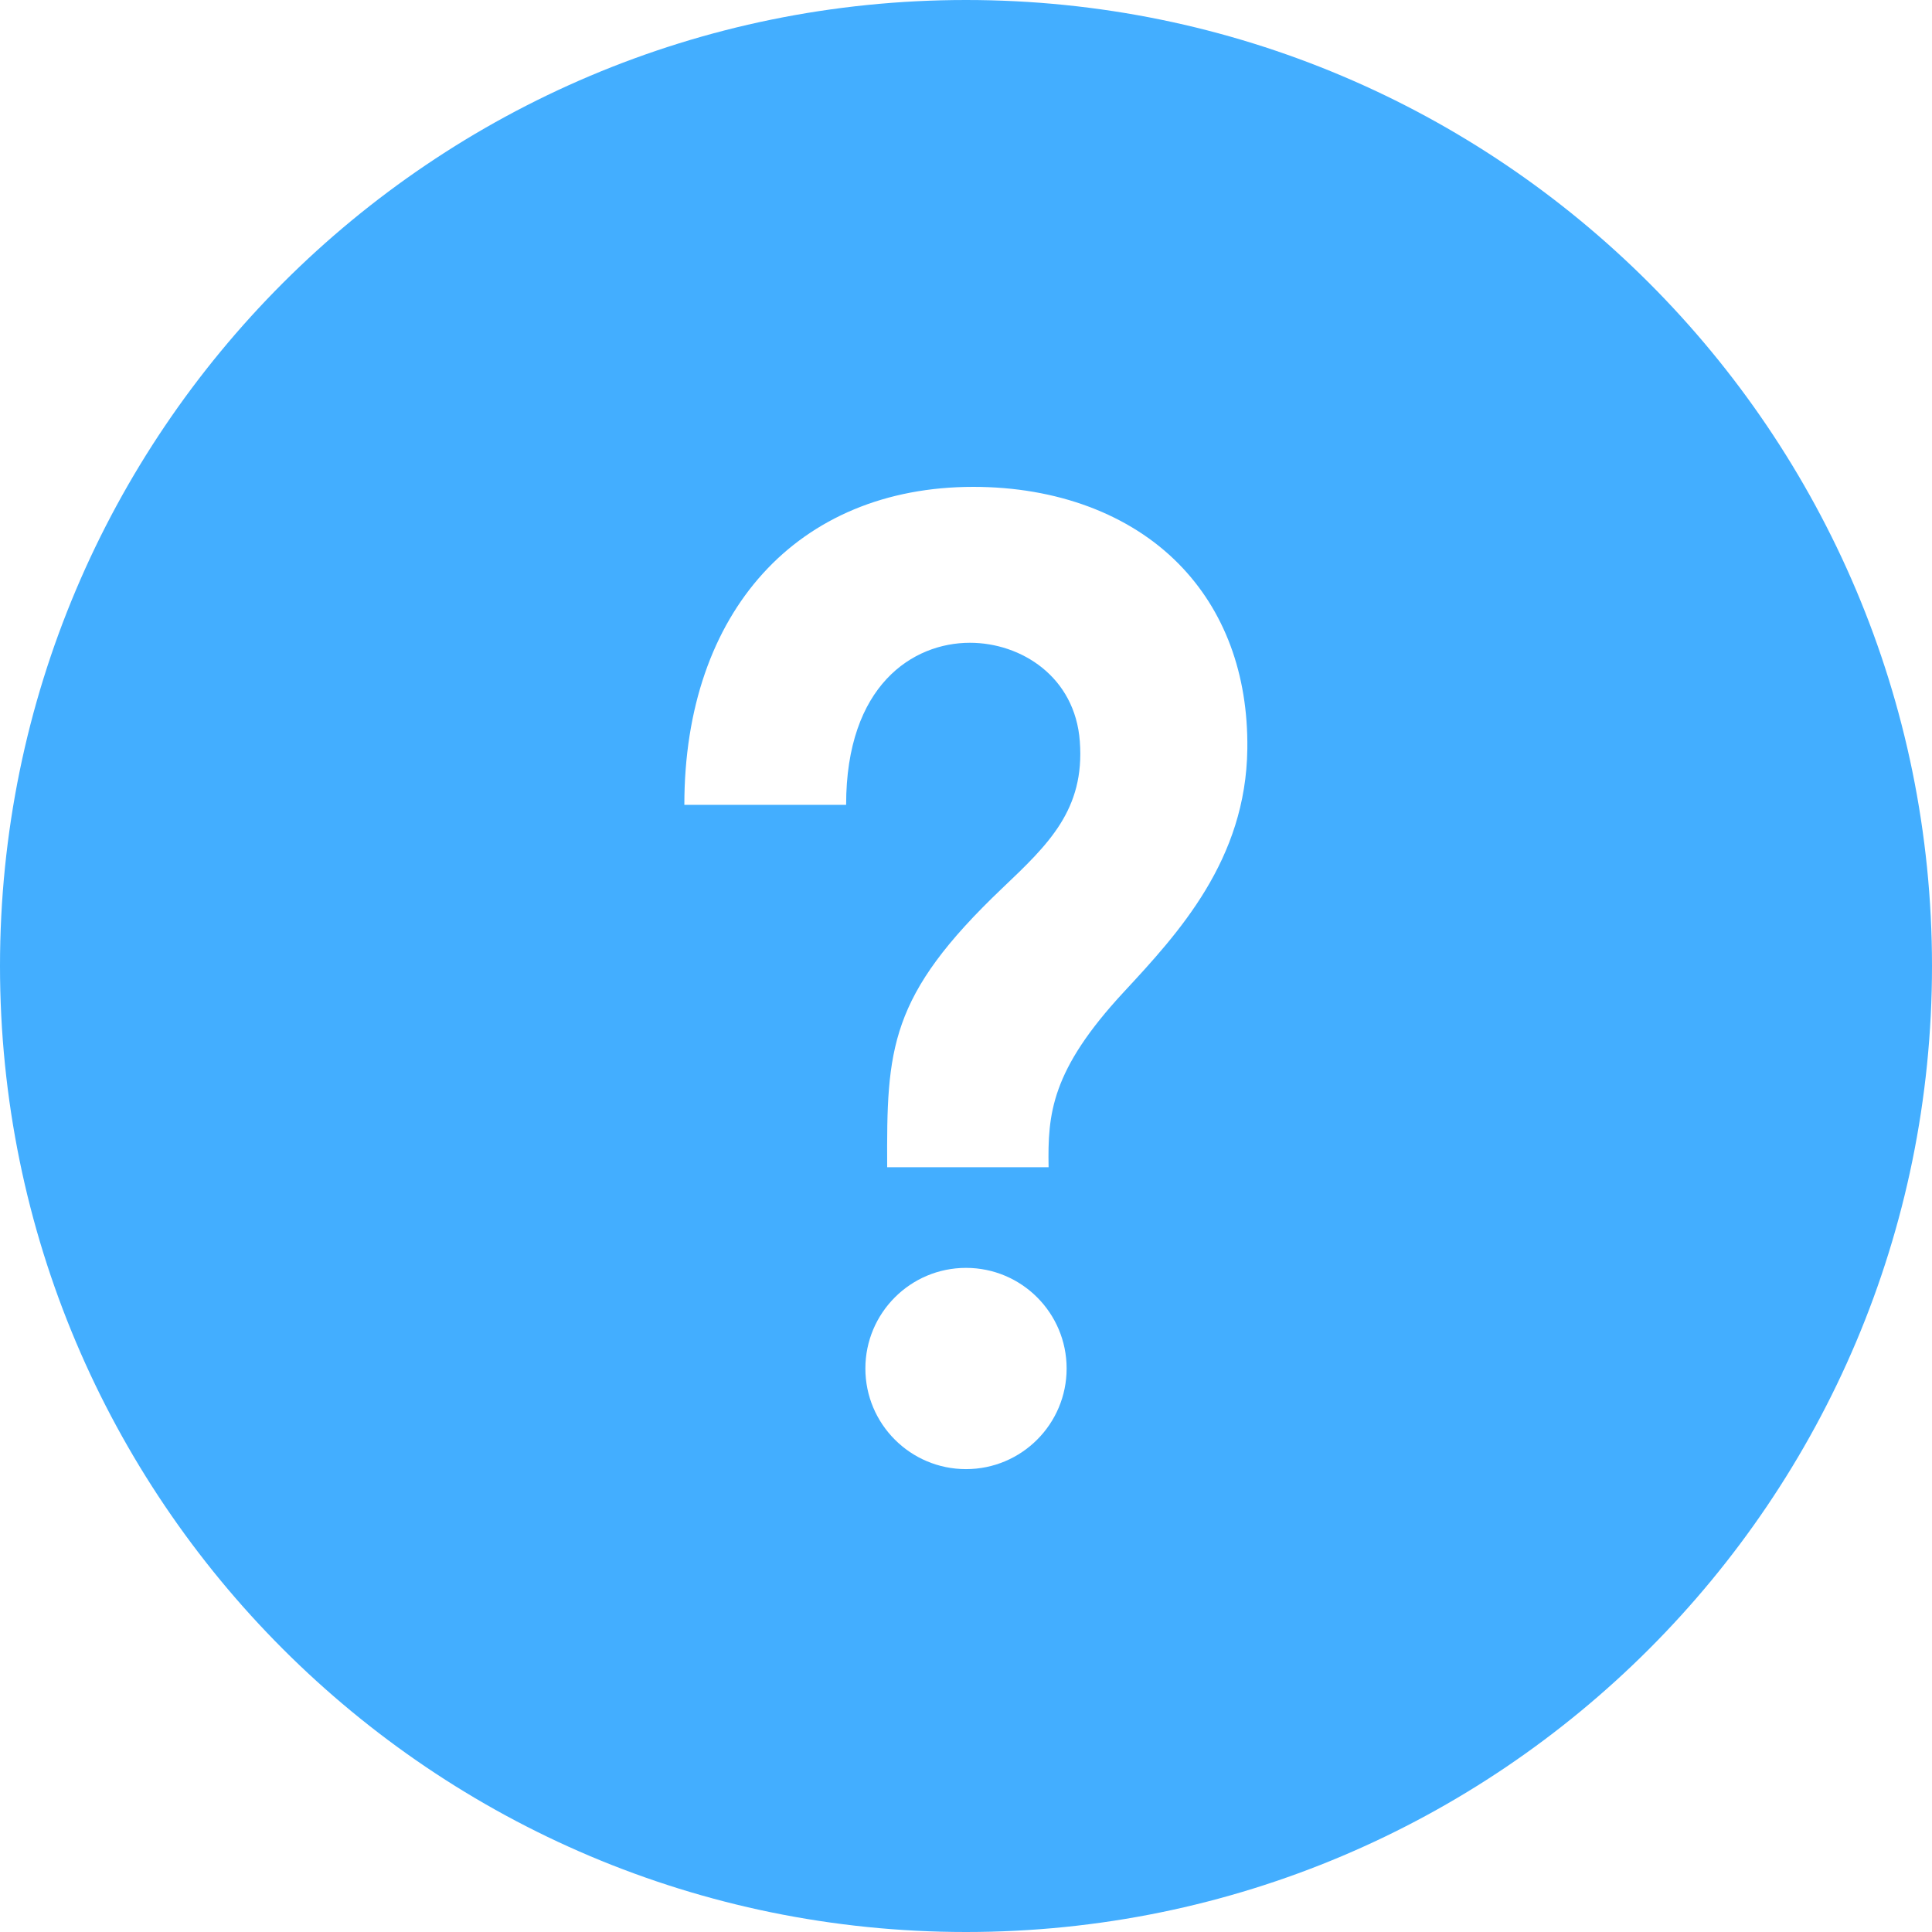 <svg width="60" height="60" viewBox="0 0 60 60" fill="none" xmlns="http://www.w3.org/2000/svg">
<g clip-path="url(#clip0_3_21)">
<path d="M30 0C13.432 0 0 13.432 0 30C0 46.568 13.432 60 30 60C46.568 60 60 46.568 60 30C60 13.432 46.568 0 30 0ZM30 45.625C28.275 45.625 26.875 44.225 26.875 42.5C26.875 40.775 28.275 39.375 30 39.375C31.727 39.375 33.125 40.775 33.125 42.5C33.125 44.225 31.727 45.625 30 45.625ZM34.903 30.805C32.642 33.242 32.535 34.59 32.565 36.25H27.552C27.535 32.562 27.602 30.938 31.13 27.58C32.562 26.22 33.693 25.142 33.535 23.027C33.39 21.015 31.71 19.962 30.122 19.962C28.35 19.962 26.277 21.28 26.277 24.995H21.253C21.253 18.995 24.775 15.12 30.227 15.12C32.818 15.12 35.083 15.967 36.602 17.508C38.028 18.953 38.765 20.938 38.737 23.253C38.697 26.71 36.595 28.98 34.903 30.805Z" fill="#43AEFF"/>
</g>
<defs>
<clipPath id="clip0_3_21">
<rect width="60" height="60" fill="white"/>
</clipPath>
</defs>
</svg>
